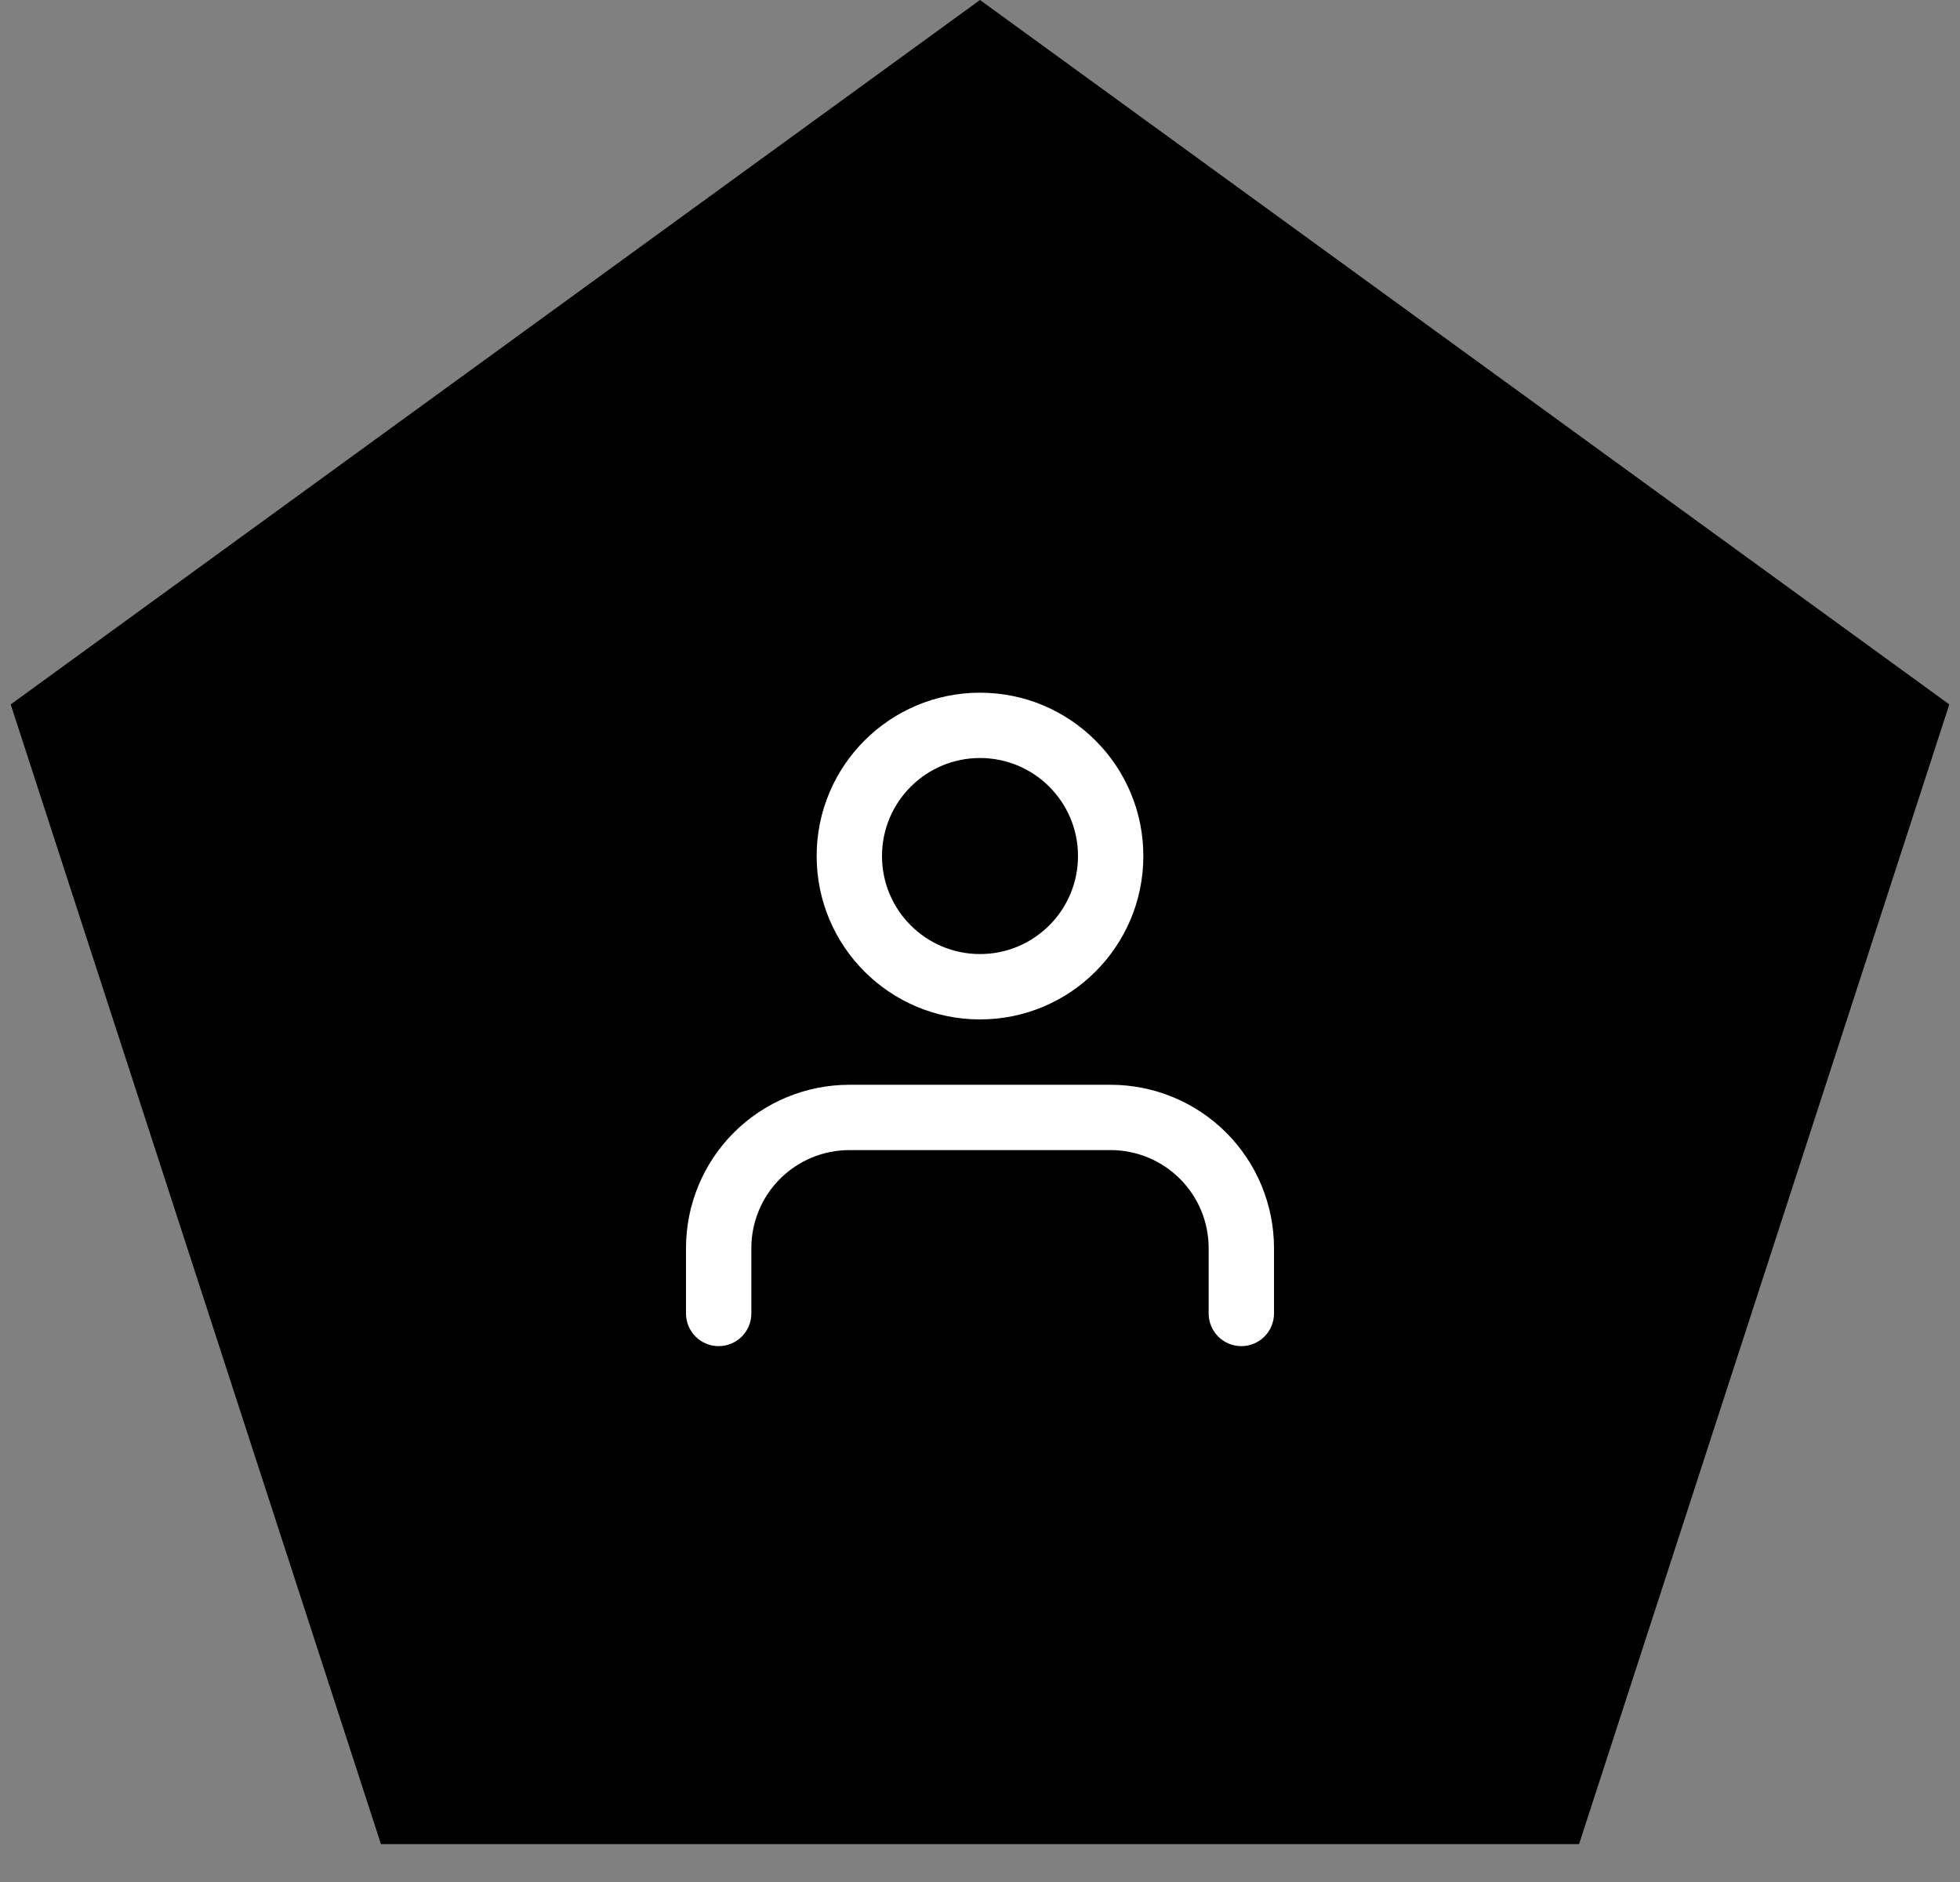 <svg width="50" height="48" viewBox="0 0 50 48" fill="none" xmlns="http://www.w3.org/2000/svg">
<rect x="0" y="0" width="50" height="48" fill="#808080" stroke="none"/>
<path d="M25 0L49.727 17.966L40.282 47.034H9.718L0.273 17.966L25 0Z" fill="black"/>
<path fill-rule="evenodd" clip-rule="evenodd" d="M18.72 28.887C19.502 28.106 20.562 27.667 21.667 27.667H28.333C29.438 27.667 30.498 28.106 31.28 28.887C32.061 29.668 32.5 30.728 32.5 31.833V33.5C32.5 33.96 32.127 34.333 31.667 34.333C31.206 34.333 30.833 33.96 30.833 33.5V31.833C30.833 31.17 30.57 30.534 30.101 30.066C29.632 29.597 28.996 29.333 28.333 29.333H21.667C21.004 29.333 20.368 29.597 19.899 30.066C19.43 30.534 19.167 31.17 19.167 31.833V33.5C19.167 33.96 18.794 34.333 18.333 34.333C17.873 34.333 17.5 33.96 17.5 33.5V31.833C17.5 30.728 17.939 29.668 18.72 28.887Z" fill="white"/>
<path fill-rule="evenodd" clip-rule="evenodd" d="M25 19.333C23.619 19.333 22.5 20.453 22.5 21.833C22.5 23.214 23.619 24.333 25 24.333C26.381 24.333 27.5 23.214 27.5 21.833C27.5 20.453 26.381 19.333 25 19.333ZM20.833 21.833C20.833 19.532 22.699 17.667 25 17.667C27.301 17.667 29.167 19.532 29.167 21.833C29.167 24.135 27.301 26 25 26C22.699 26 20.833 24.135 20.833 21.833Z" fill="white"/>
</svg>
